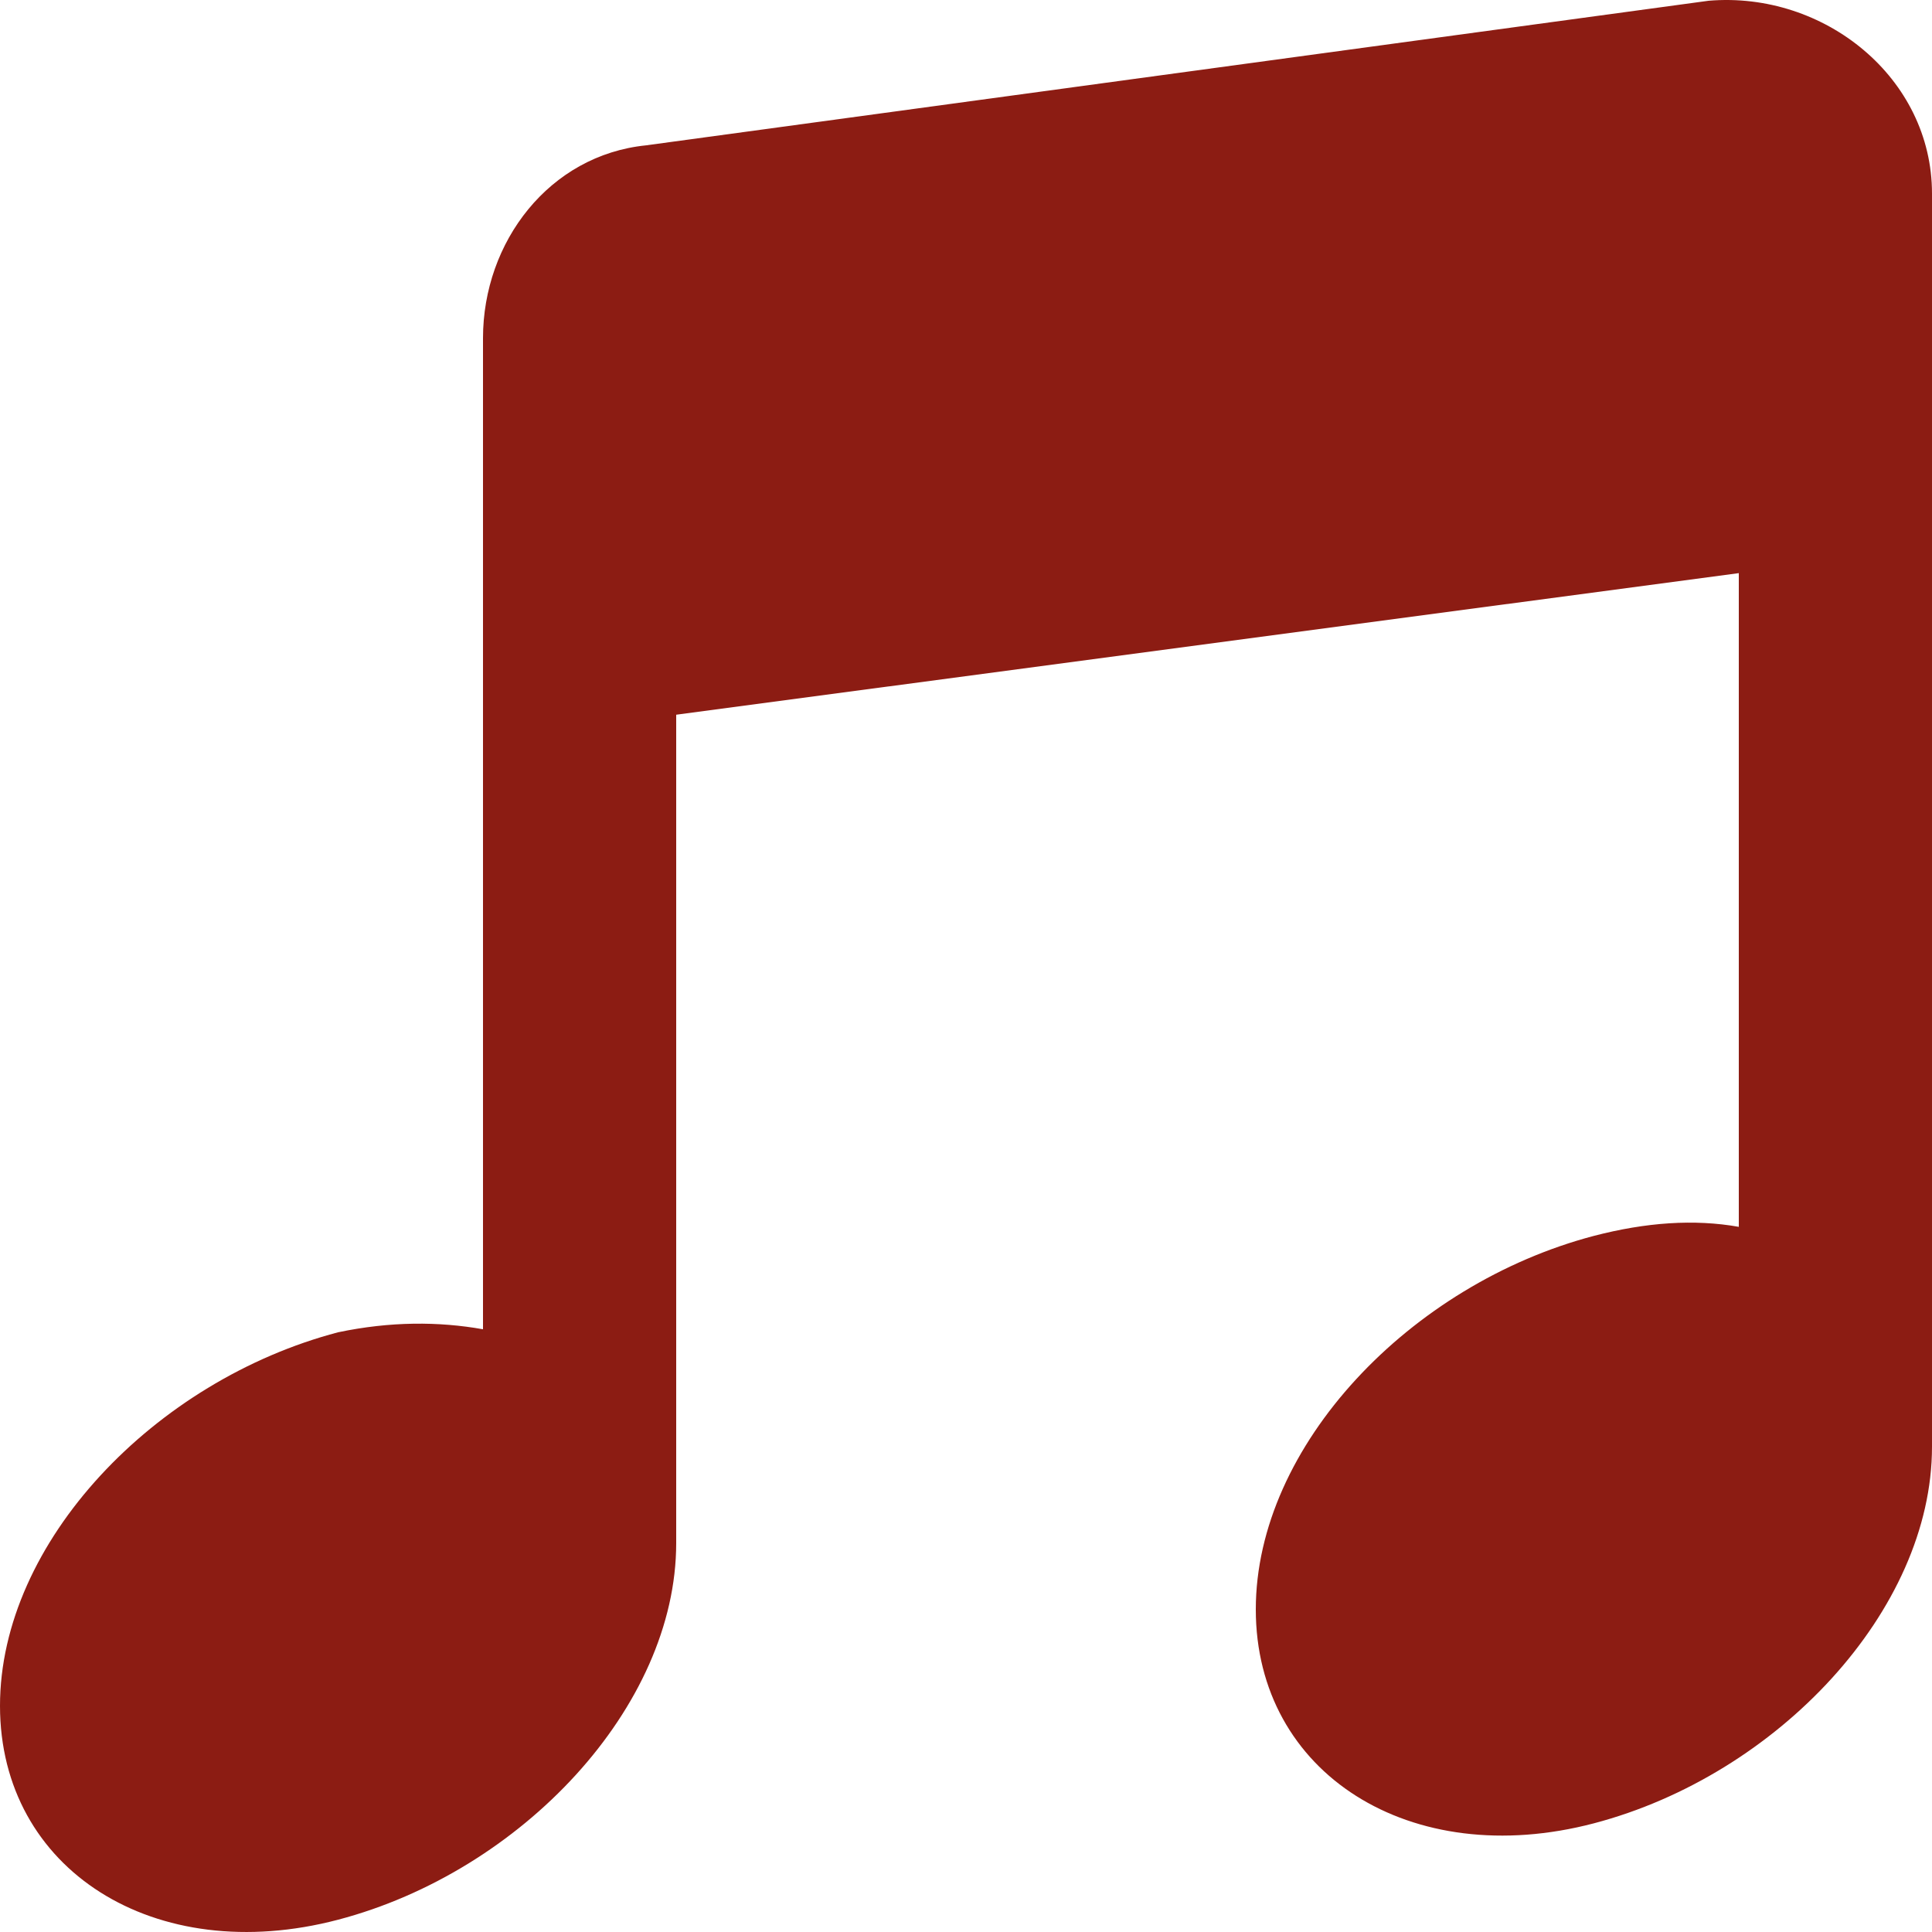 <svg width="206" height="206" viewBox="0 0 206 206" fill="none" xmlns="http://www.w3.org/2000/svg">
<path d="M182.181 0.08L68.881 15.498C58.581 16.542 51.5 25.777 51.5 36.056V141.733C46.752 140.89 41.602 140.89 36.05 142.055C16.496 147.194 0 164.419 0 181.885C0 199.35 16.496 209.83 36.05 204.69C55.604 199.551 72.1 182.005 72.1 164.539V76.207L185.4 61.11V130.812C180.652 129.969 175.502 130.33 169.95 131.776C150.396 136.915 133.9 154.14 133.9 171.606C133.9 189.072 150.396 199.551 169.95 194.412C189.504 189.272 206 171.726 206 154.261V20.638C206 8.311 194.533 -0.964 182.181 0.08Z" fill="#8C1C13"/>
</svg>
